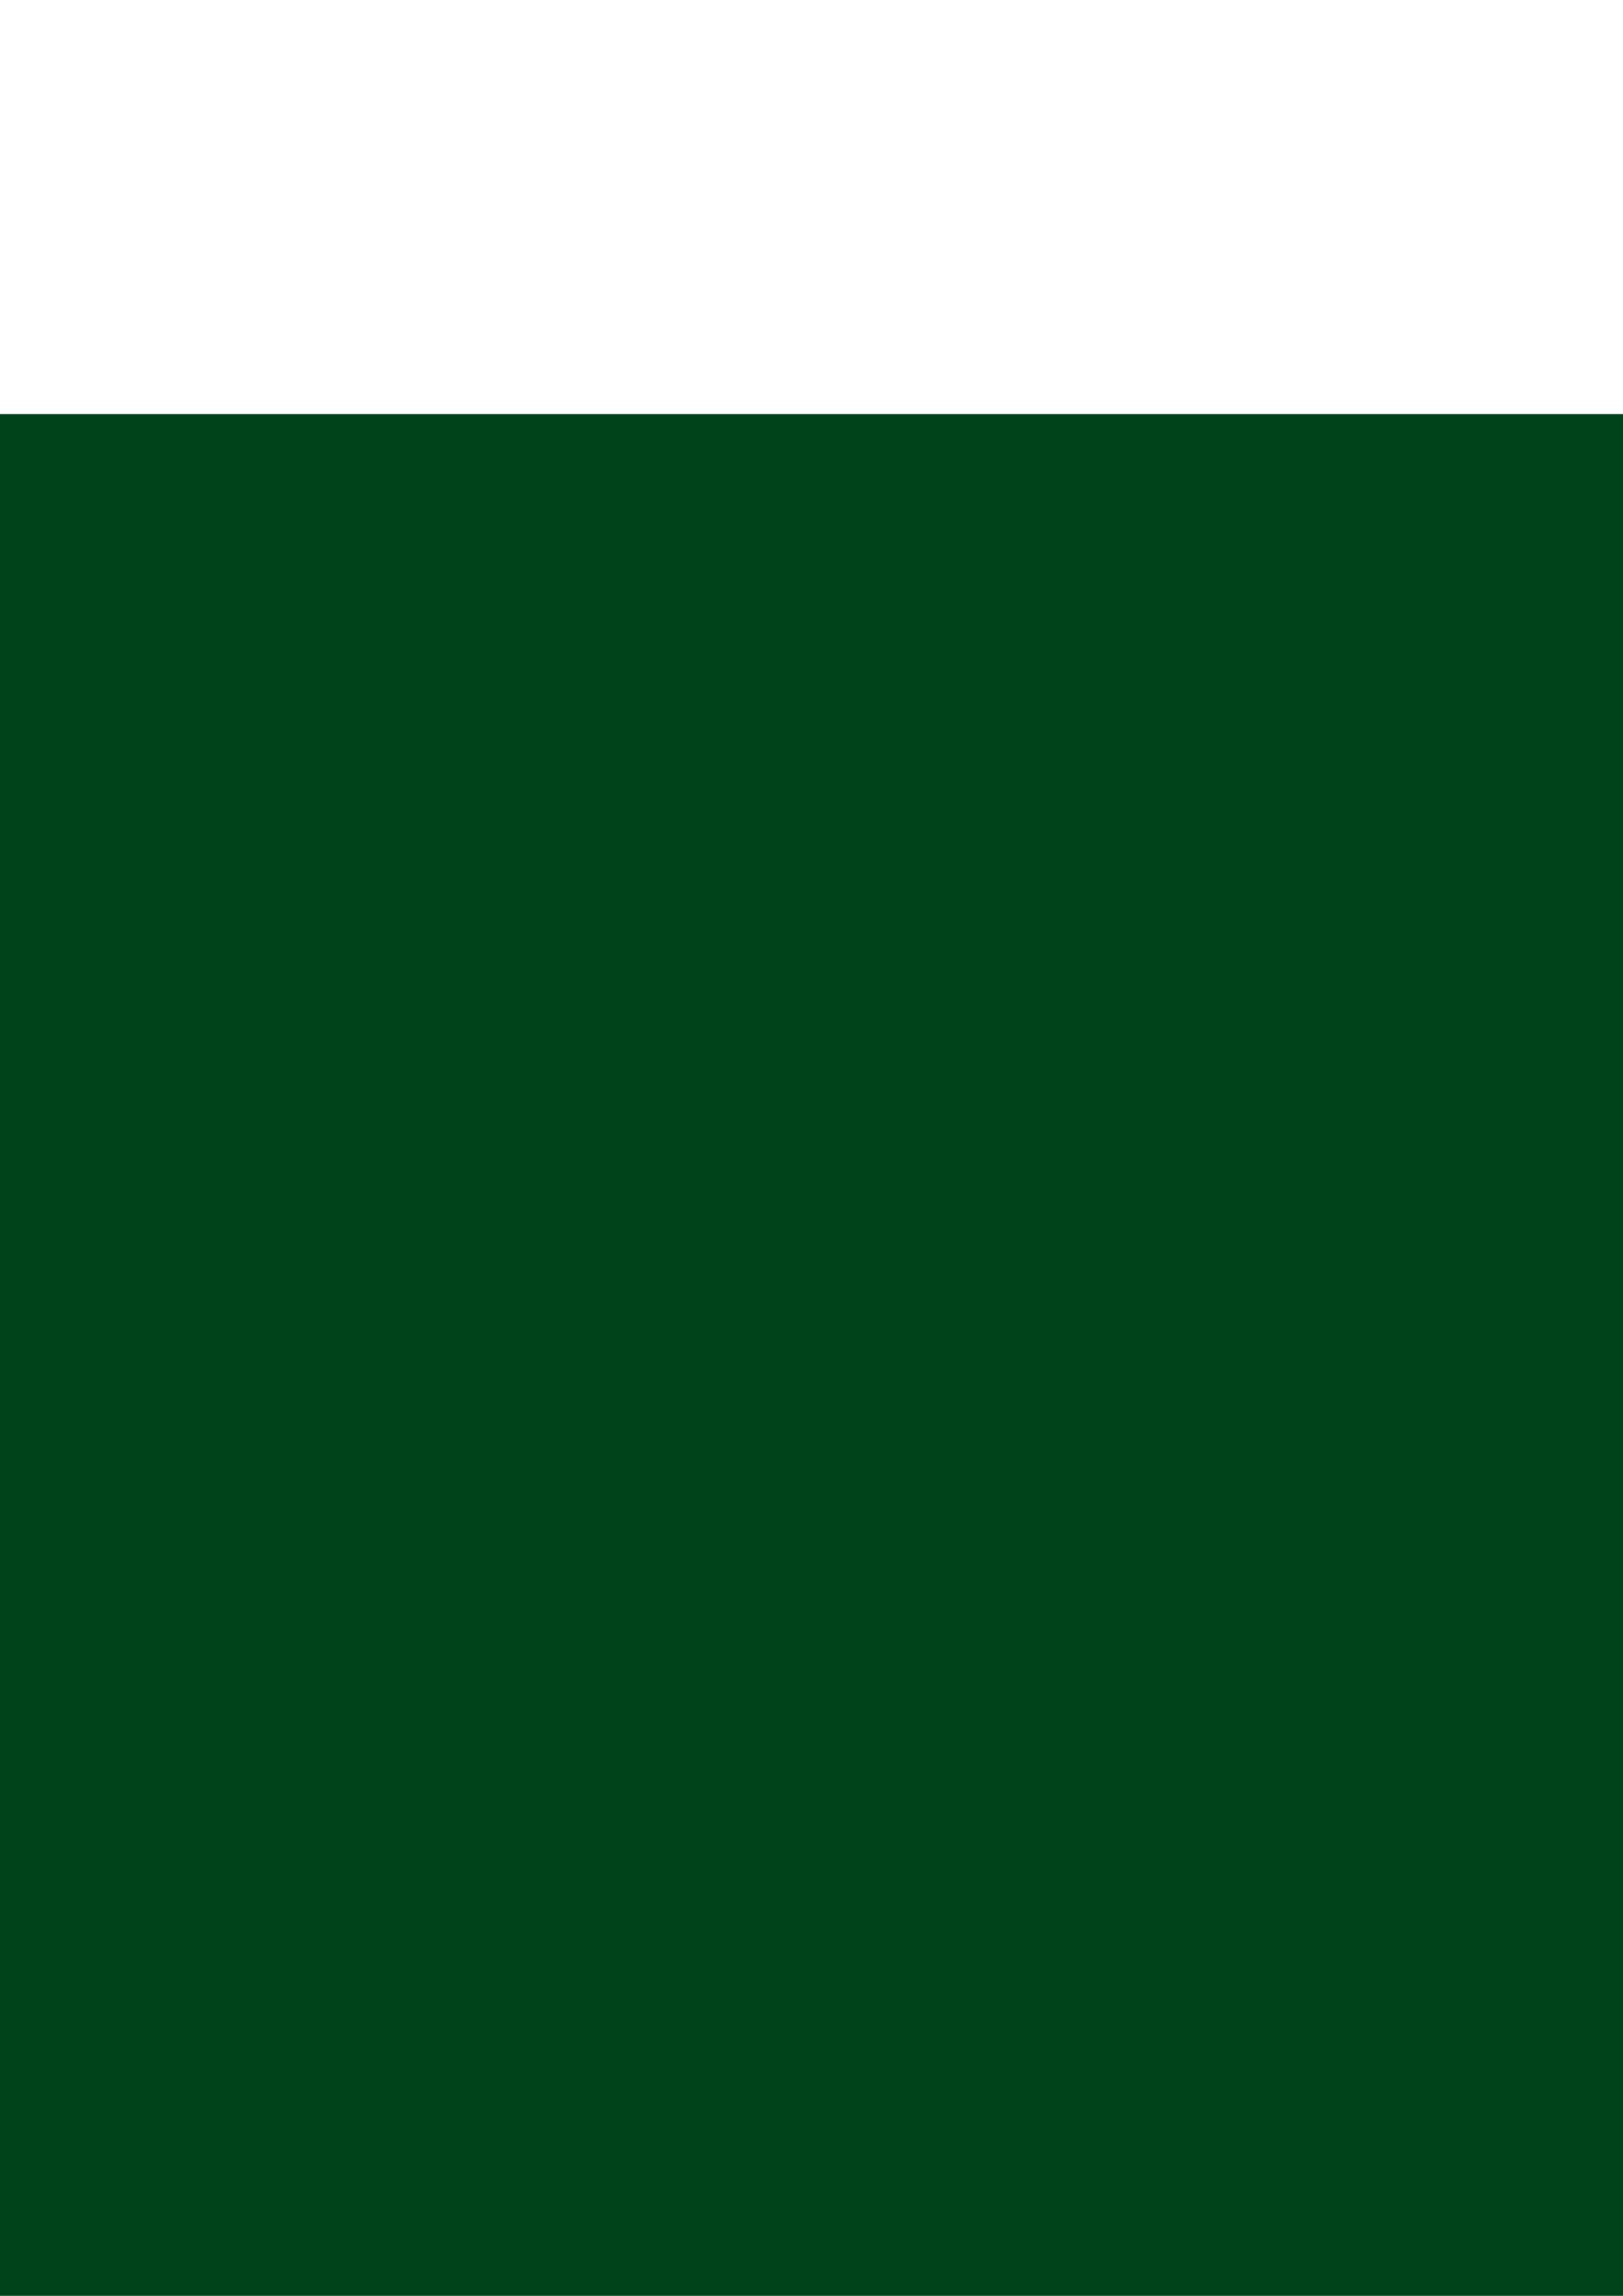 <?xml version="1.0" encoding="UTF-8" standalone="no"?>
<!-- Created with Inkscape (http://www.inkscape.org/) -->

<svg
   xmlns:dc="http://purl.org/dc/elements/1.1/"
   xmlns:cc="http://creativecommons.org/ns#"
   xmlns:rdf="http://www.w3.org/1999/02/22-rdf-syntax-ns#"
   xmlns:svg="http://www.w3.org/2000/svg"
   xmlns="http://www.w3.org/2000/svg"
   xmlns:xlink="http://www.w3.org/1999/xlink"
   xmlns:sodipodi="http://sodipodi.sourceforge.net/DTD/sodipodi-0.dtd"
   xmlns:inkscape="http://www.inkscape.org/namespaces/inkscape"
   width="210mm"
   height="297mm"
   viewBox="0 0 210 297"
   version="1.1"
   id="svg1448"
   inkscape:version="0.92.3 (2405546, 2018-03-11)"
   sodipodi:docname="Orbienge-logo.svg">
  <defs
     id="defs1442">
    <linearGradient
       inkscape:collect="always"
       xlink:href="#linearGradient873"
       id="linearGradient877"
       gradientUnits="userSpaceOnUse"
       x1="154.909"
       y1="294.381"
       x2="150.635"
       y2="262.837" />
    <linearGradient
       inkscape:collect="always"
       id="linearGradient873">
      <stop
         style="stop-color:#999999;stop-opacity:1"
         offset="0"
         id="stop869" />
      <stop
         style="stop-color:#e6e6e6;stop-opacity:1"
         offset="1"
         id="stop871" />
    </linearGradient>
    <linearGradient
       inkscape:collect="always"
       xlink:href="#linearGradient4850"
       id="linearGradient4852"
       x1="587"
       y1="759.52"
       x2="587"
       y2="869.192"
       gradientUnits="userSpaceOnUse"
       gradientTransform="matrix(0.896,0,0,0.896,60.653,86.778)" />
    <linearGradient
       inkscape:collect="always"
       id="linearGradient4850">
      <stop
         style="stop-color:#ffffff;stop-opacity:1;"
         offset="0"
         id="stop4846" />
      <stop
         style="stop-color:#ffffff;stop-opacity:0;"
         offset="1"
         id="stop4848" />
    </linearGradient>
    <filter
       inkscape:collect="always"
       style="color-interpolation-filters:sRGB"
       id="filter4842"
       x="-0.009"
       width="1.018"
       y="-0.019"
       height="1.038">
      <feGaussianBlur
         inkscape:collect="always"
         stdDeviation="1.03"
         id="feGaussianBlur4844" />
    </filter>
  </defs>
  <sodipodi:namedview
     id="base"
     pagecolor="#ffffff"
     bordercolor="#666666"
     borderopacity="1.0"
     inkscape:pageopacity="0.0"
     inkscape:pageshadow="2"
     inkscape:zoom="0.35"
     inkscape:cx="70.194598"
     inkscape:cy="543.7552"
     inkscape:document-units="mm"
     inkscape:current-layer="layer1"
     showgrid="false"
     inkscape:window-width="1366"
     inkscape:window-height="705"
     inkscape:window-x="-8"
     inkscape:window-y="-8"
     inkscape:window-maximized="1"
     showborder="false" />
  <g
     inkscape:label="Layer 1"
     inkscape:groupmode="layer"
     id="layer1">
    <g
       id="g886"
       transform="translate(-234.26,-150.181)">
      <g
         id="g895">
        <g
           id="g937"
           transform="matrix(0.6,-0.6,0.6,0.6,-89.835,191.318)"
           style="stroke-width:1.178">
          <g
             id="g925"
             style="stroke-width:1.178">
            <g
               id="g914"
               style="stroke-width:1.178">
              <g
                 id="g904"
                 style="stroke-width:1.178">
                <path
                   inkscape:connector-curvature="0"
                   style="opacity:1;fill:#808080;fill-opacity:1;stroke:#000000;stroke-width:0.748;stroke-miterlimit:4;stroke-dasharray:none;stroke-opacity:0"
                   d="m 130.748,258.237 c -6.089,0.065 -12.553,1.746 -19.583,6.125 a 47.096,47.096 0 0 0 44.146,30.785 47.096,47.096 0 0 0 44.017,-30.507 c -7.608,6.317 -14.675,8.121 -21.526,7.582 -6.945,-0.547 -13.664,-3.486 -20.54,-6.526 -6.876,-3.04 -13.909,-6.183 -21.471,-7.156 -1.654,-0.213 -3.334,-0.322 -5.043,-0.304 z"
                   id="path4653" />
                <path
                   inkscape:connector-curvature="0"
                   style="opacity:1;fill:#00aa44;fill-opacity:1;stroke:#000000;stroke-width:0.748;stroke-miterlimit:4;stroke-dasharray:none;stroke-opacity:0"
                   d="m 155.31,200.956 a 47.096,47.096 0 0 0 -44.011,30.489 c 6.676,-4.099 12.863,-5.792 18.7,-5.98 1.977,-0.064 3.915,0.045 5.817,0.29 7.61,0.979 14.664,4.134 21.539,7.174 6.875,3.04 13.57,5.964 20.457,6.506 6.877,0.541 13.949,-1.282 21.623,-7.754 a 47.096,47.096 0 0 0 -44.126,-30.725 z"
                   id="path4752" />
                <path
                   inkscape:connector-curvature="0"
                   style="opacity:0.367;fill:#000000;fill-opacity:1;stroke:#000000;stroke-width:0.748;stroke-miterlimit:4;stroke-dasharray:none;stroke-opacity:0"
                   d="m 157.691,205.272 a 47.096,47.096 0 0 0 -5.203,0.229 47.096,47.096 0 0 0 -35.856,23.124 c 4.677,-2.083 9.116,-3.024 13.368,-3.161 1.977,-0.064 3.915,0.045 5.817,0.29 7.61,0.979 14.664,4.134 21.539,7.174 0.846,0.374 1.688,0.746 2.529,1.112 4.59,-2.445 9.346,-4.621 14.464,-5.808 1.869,-0.433 3.786,-0.735 5.759,-0.869 5.835,-0.396 12.171,0.675 19.236,4.101 a 47.096,47.096 0 0 0 -0.063,-0.147 47.096,47.096 0 0 0 -41.59,-26.046 z"
                   id="path4807" />
                <path
                   inkscape:connector-curvature="0"
                   style="opacity:1;fill:#2aff80;fill-opacity:1;stroke:#000000;stroke-width:0.748;stroke-miterlimit:4;stroke-dasharray:none;stroke-opacity:0"
                   d="M 155.31,200.956 A 47.096,47.096 0 0 0 111.205,231.704 c 7.663,6.452 14.726,8.271 21.595,7.73 6.887,-0.542 13.582,-3.466 20.457,-6.506 6.875,-3.04 13.929,-6.195 21.539,-7.174 1.902,-0.245 3.84,-0.354 5.817,-0.29 5.853,0.189 12.058,1.889 18.755,6.014 a 47.096,47.096 0 0 0 -44.058,-30.522 z"
                   id="path4803" />
                <path
                   inkscape:connector-curvature="0"
                   style="opacity:0.367;fill:#000000;fill-opacity:1;stroke:#000000;stroke-width:0.748;stroke-miterlimit:4;stroke-dasharray:none;stroke-opacity:0"
                   d="m 150.635,262.837 c -5.63,3.173 -11.212,6.035 -17.148,7.127 -6.762,1.244 -13.982,0.175 -22.206,-5.33 a 47.096,47.096 0 0 0 0.081,0.189 47.096,47.096 0 0 0 46.862,25.623 47.096,47.096 0 0 0 34.751,-21.468 c -5.248,2.815 -10.265,3.631 -15.172,3.245 -6.945,-0.547 -13.664,-3.486 -20.54,-6.526 -2.189,-0.968 -4.394,-1.945 -6.626,-2.86 z"
                   id="path4814" />
                <path
                   inkscape:connector-curvature="0"
                   style="opacity:1;fill:url(#linearGradient877);fill-opacity:1;stroke:#000000;stroke-width:0.748;stroke-miterlimit:4;stroke-dasharray:none;stroke-opacity:0"
                   d="m 179.142,258.237 c -1.458,0.015 -2.894,0.121 -4.311,0.304 -7.561,0.973 -14.595,4.115 -21.471,7.156 -6.876,3.04 -13.595,5.98 -20.54,6.526 -6.866,0.54 -13.948,-1.273 -21.575,-7.623 a 47.096,47.096 0 0 0 44.067,30.547 47.096,47.096 0 0 0 44.124,-30.798 c -7.304,-4.544 -13.997,-6.178 -20.293,-6.112 z"
                   id="circle4708" />
                <path
                   style="opacity:1;fill:url(#linearGradient4852);fill-opacity:1;stroke:#000000;stroke-width:2.532;stroke-miterlimit:4;stroke-dasharray:none;stroke-opacity:0;filter:url(#filter4842)"
                   d="m 586.146,767.098 c -5.393,0.02 -10.795,0.306 -16.184,0.869 -14.631,1.371 -29.163,4.919 -43.076,10.281 a 150,150 0 0 0 -86.076,103.896 c 32.29,21.093 75.688,18.603 110.25,2.045 52.519,-23.275 112.809,-53.862 171.453,-32.408 a 150,150 0 0 0 -74.611,-73.172 c -19.632,-7.563 -40.625,-11.591 -61.756,-11.512 z"
                   transform="matrix(0.295,0,0,0.295,-17.916,-25.633)"
                   id="path4819"
                   inkscape:connector-curvature="0" />
              </g>
            </g>
          </g>
        </g>
      </g>
    </g>
    <flowRoot
       xml:space="preserve"
       id="flowRoot4877"
       style="font-style:normal;font-variant:normal;font-weight:normal;font-stretch:normal;font-size:40.001px;line-height:1.25;font-family:'Abril Fatface';-inkscape-font-specification:'Abril Fatface, Normal';font-variant-ligatures:normal;font-variant-caps:normal;font-variant-numeric:normal;font-feature-settings:normal;text-align:start;letter-spacing:0px;word-spacing:0px;writing-mode:lr-tb;text-anchor:start;fill:#00431b;fill-opacity:1;stroke:none;stroke-width:0.141"
       transform="matrix(1.883,0,0,1.883,-2192.638,-984.294)"><flowRegion
         id="flowRegion4879"
         style="font-style:normal;font-variant:normal;font-weight:normal;font-stretch:normal;font-size:40.001px;font-family:'Abril Fatface';-inkscape-font-specification:'Abril Fatface, Normal';font-variant-ligatures:normal;font-variant-caps:normal;font-variant-numeric:normal;font-feature-settings:normal;text-align:start;writing-mode:lr-tb;text-anchor:start;fill:#00431b;fill-opacity:1;stroke-width:0.141"><rect
           id="rect4881"
           width="2262.742"
           height="854.185"
           x="1159.655"
           y="551.177"
           style="font-style:normal;font-variant:normal;font-weight:normal;font-stretch:normal;font-size:40.001px;font-family:'Abril Fatface';-inkscape-font-specification:'Abril Fatface, Normal';font-variant-ligatures:normal;font-variant-caps:normal;font-variant-numeric:normal;font-feature-settings:normal;text-align:start;writing-mode:lr-tb;text-anchor:start;fill:#00431b;fill-opacity:1;stroke-width:0.141" /></flowRegion><flowPara
         id="flowPara4883"
         style="font-style:normal;font-variant:normal;font-weight:normal;font-stretch:normal;font-size:40.001px;font-family:'Abril Fatface';-inkscape-font-specification:'Abril Fatface, Normal';font-variant-ligatures:normal;font-variant-caps:normal;font-variant-numeric:normal;font-feature-settings:normal;text-align:start;writing-mode:lr-tb;text-anchor:start;fill:#00431b;fill-opacity:1;stroke-width:0.141">Orbienge</flowPara></flowRoot>  </g>
</svg>
